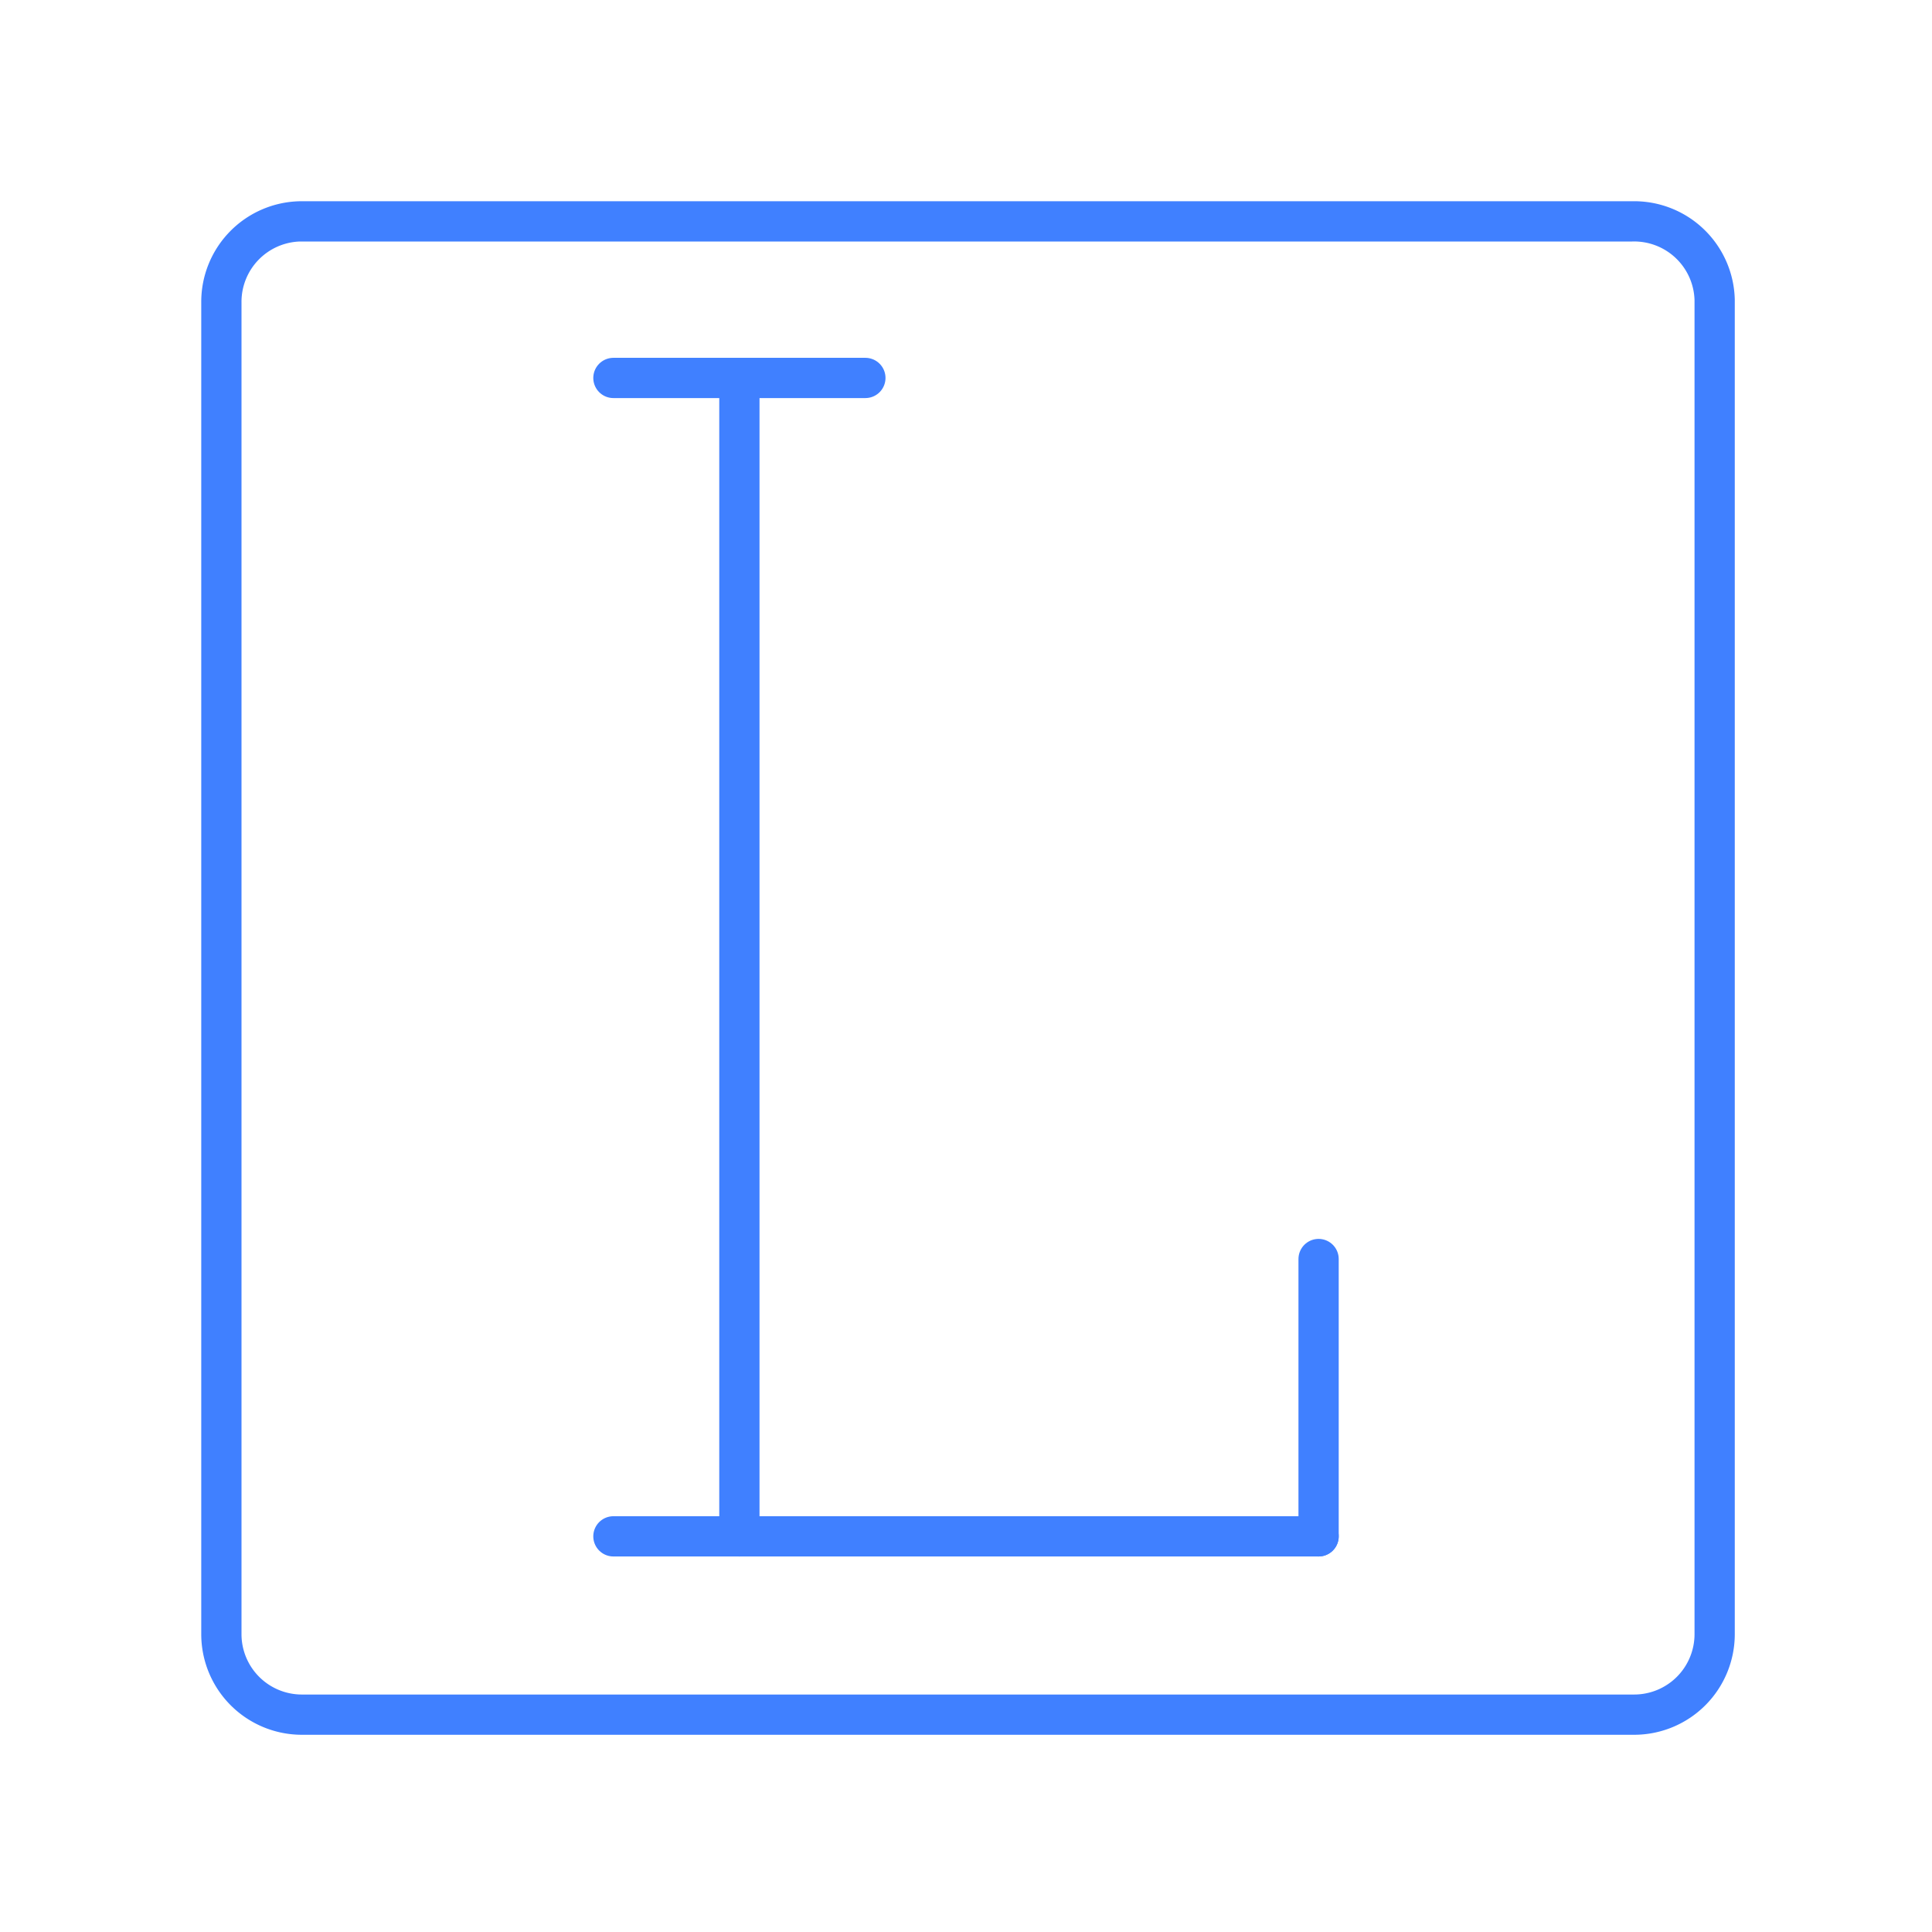 <svg xmlns="http://www.w3.org/2000/svg" viewBox="0 0 48 48"><defs><style>.a{fill:none;stroke:#4080ff;stroke-linecap:round;stroke-linejoin:round;}</style></defs><path class="a" d="M40.55,5.5H7.45a2,2,0,0,0-1.95,2v33.1a2,2,0,0,0,2,2h33.1a2,2,0,0,0,2-2V7.45A2,2,0,0,0,40.55,5.5Z"/><polyline class="a" points="18.37 9.39 18.37 38.17 32.76 38.17"/><line class="a" x1="15.24" y1="9.39" x2="21.5" y2="9.39"/><line class="a" x1="32.76" y1="31.28" x2="32.76" y2="38.17"/><line class="a" x1="15.24" y1="38.17" x2="18.37" y2="38.17"/></svg>